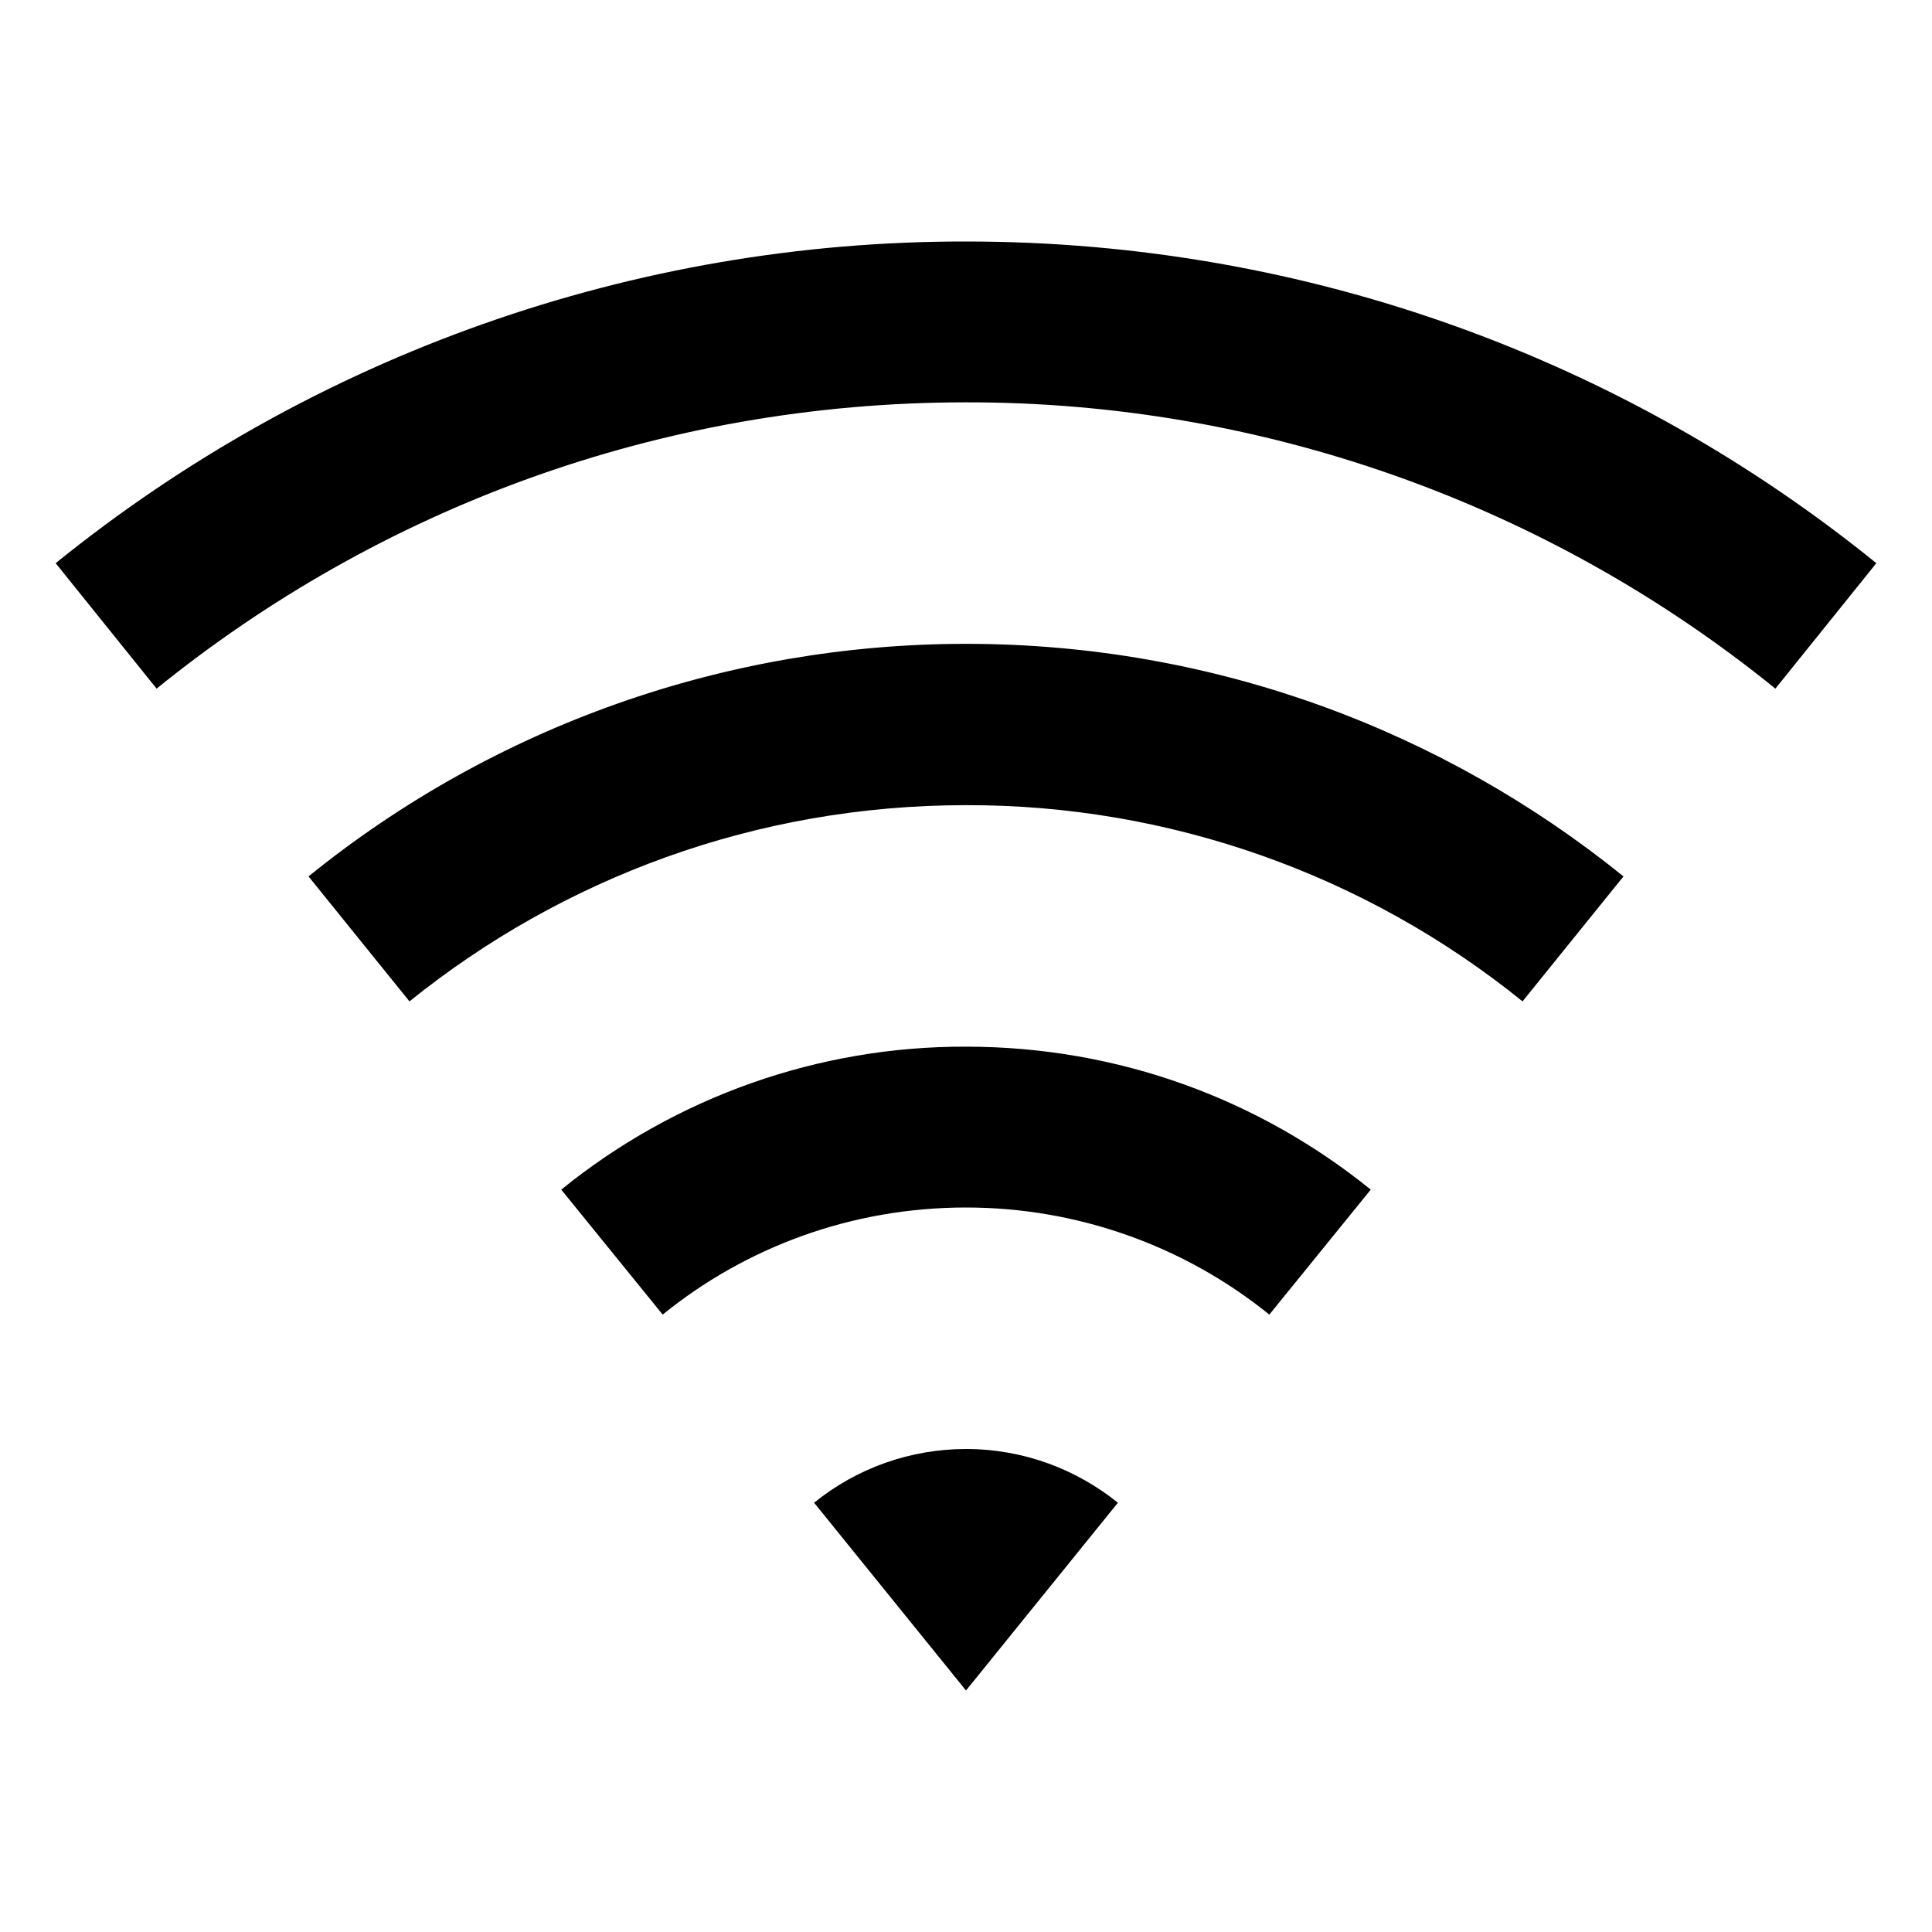 <?xml version="1.0" encoding="UTF-8"?>
<svg xmlns="http://www.w3.org/2000/svg" xmlns:xlink="http://www.w3.org/1999/xlink" width="16" height="16" viewBox="0 0 16 16" version="1.1">
<g id="surface1">
<path style=" stroke:none;fill-rule:nonzero;fill:rgb(0%,0%,0%);fill-opacity:1;" d="M 0.461 4.664 C 2.594 2.938 5.254 1.996 8 2 C 10.855 2 13.48 2.996 15.539 4.664 L 14.703 5.703 C 12.809 4.168 10.441 3.328 8 3.332 C 5.461 3.332 3.129 4.219 1.297 5.703 Z M 2.555 7.258 C 4.094 6.012 6.016 5.332 8 5.332 C 10.062 5.332 11.957 6.055 13.445 7.258 L 12.609 8.293 C 11.305 7.238 9.676 6.664 8 6.668 C 6.254 6.668 4.652 7.277 3.391 8.293 Z M 4.648 9.852 C 5.598 9.082 6.781 8.664 8 8.668 C 9.27 8.668 10.434 9.109 11.352 9.852 L 10.512 10.887 C 9.801 10.312 8.914 10 8 10 C 7.047 10 6.172 10.332 5.488 10.887 Z M 6.742 12.445 C 7.098 12.156 7.543 12 8 12 C 8.477 12 8.914 12.168 9.258 12.445 L 8 14 Z M 6.742 12.445 "/>
</g>
</svg>
